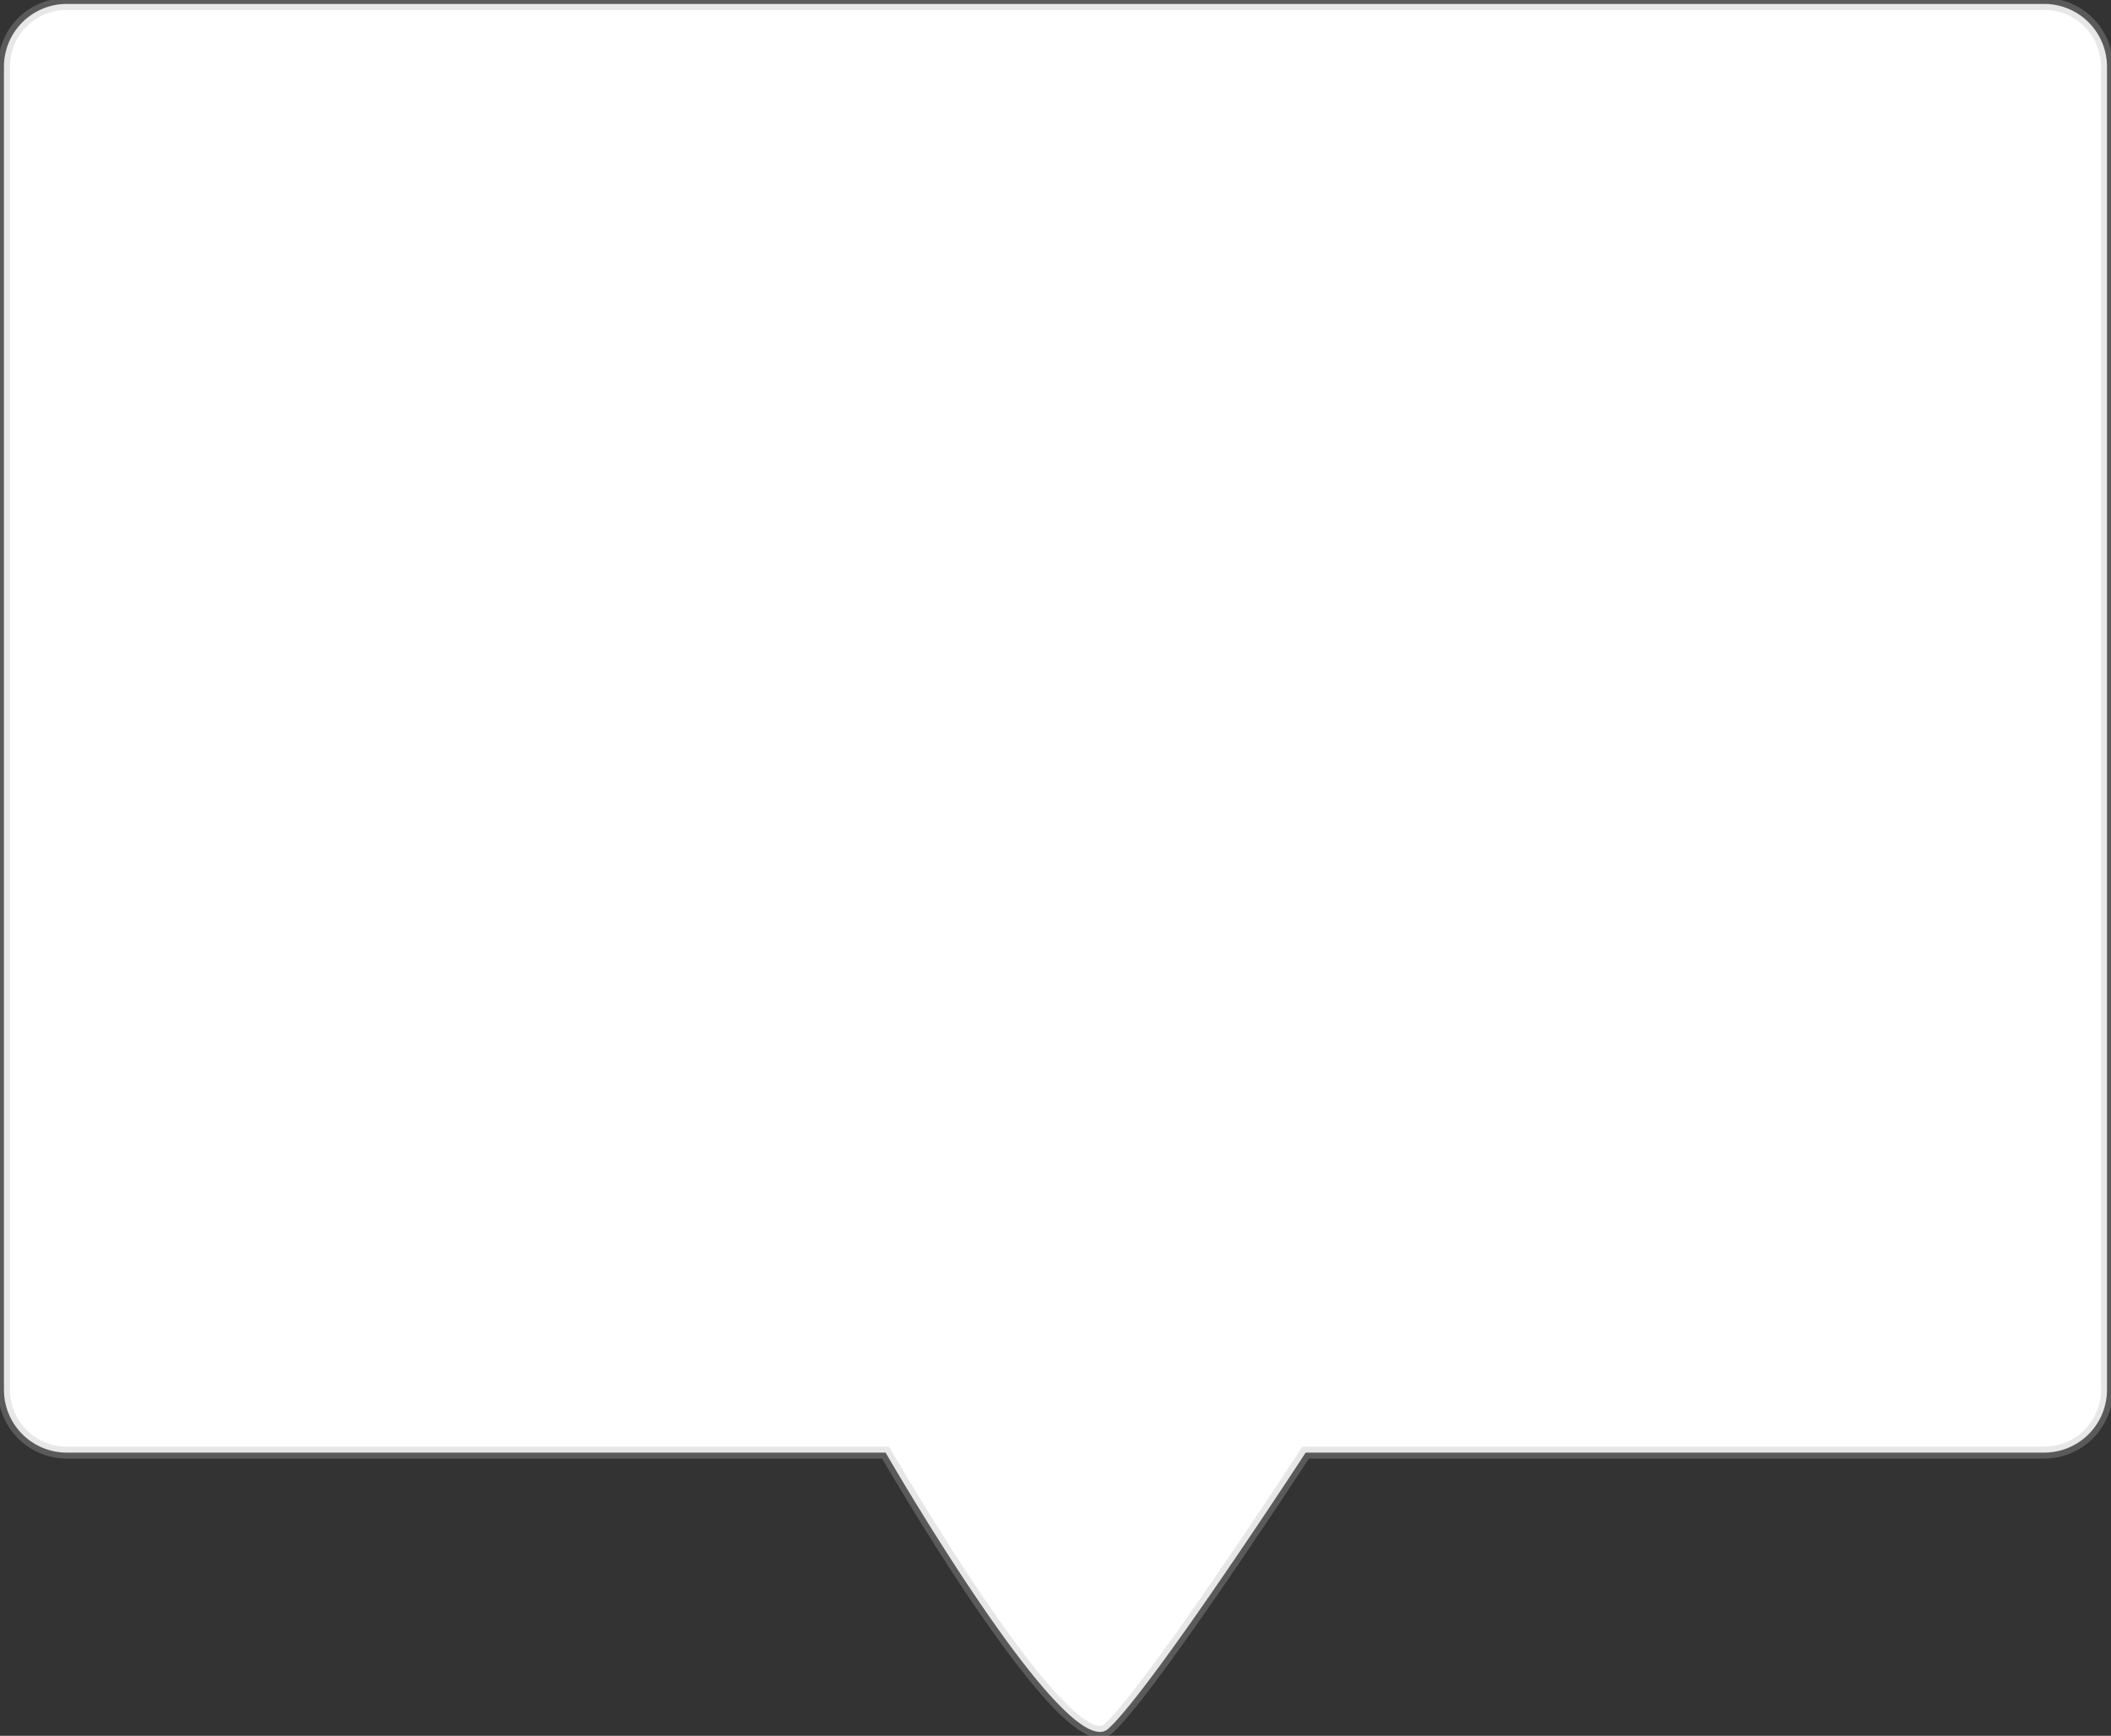 <svg xmlns="http://www.w3.org/2000/svg" xmlns:xlink="http://www.w3.org/1999/xlink" width="176.701" height="145.304" viewBox="0 0 176.701 145.304">
  <rect x="0" y="0" width="176.701" height="145.304" fill="#333333" stroke="none"/>
  <defs>
    <clipPath id="clip-path">
      <rect id="Rectangle_259" data-name="Rectangle 259" width="176.701" height="145.305" fill="none" stroke="rgba(181,176,176,0.17)" stroke-width="1"/>
    </clipPath>
  </defs>
  <g id="Group_182" data-name="Group 182" clip-path="url(#clip-path)">
    <path id="Path_294" data-name="Path 294" d="M171.267.5H5.775A5.26,5.26,0,0,0,.5,5.744V116.525a5.26,5.26,0,0,0,5.275,5.244H74.3s13.46,23.379,17.934,23.379a1.017,1.017,0,0,0,.7-.262c3.517-3.146,16.527-23.117,16.527-23.117h61.8a5.26,5.26,0,0,0,5.275-5.244V5.744A5.26,5.26,0,0,0,171.267.5" transform="translate(-0.17 -0.172)" fill="#fff" stroke="rgba(181,176,176,0.17)" stroke-width="1"/>
    <path id="Path_295" data-name="Path 295" d="M171.267.5H5.775A5.26,5.26,0,0,0,.5,5.744V116.525a5.26,5.26,0,0,0,5.275,5.244H74.3s13.46,23.379,17.934,23.379a1.017,1.017,0,0,0,.7-.262c3.517-3.146,16.527-23.117,16.527-23.117h61.8a5.26,5.26,0,0,0,5.275-5.244V5.744A5.26,5.26,0,0,0,171.267.5Z" transform="translate(-0.17 -0.172)" fill="none" stroke="rgba(181,176,176,0.17)" stroke-width="1"/>
  </g>
</svg>
